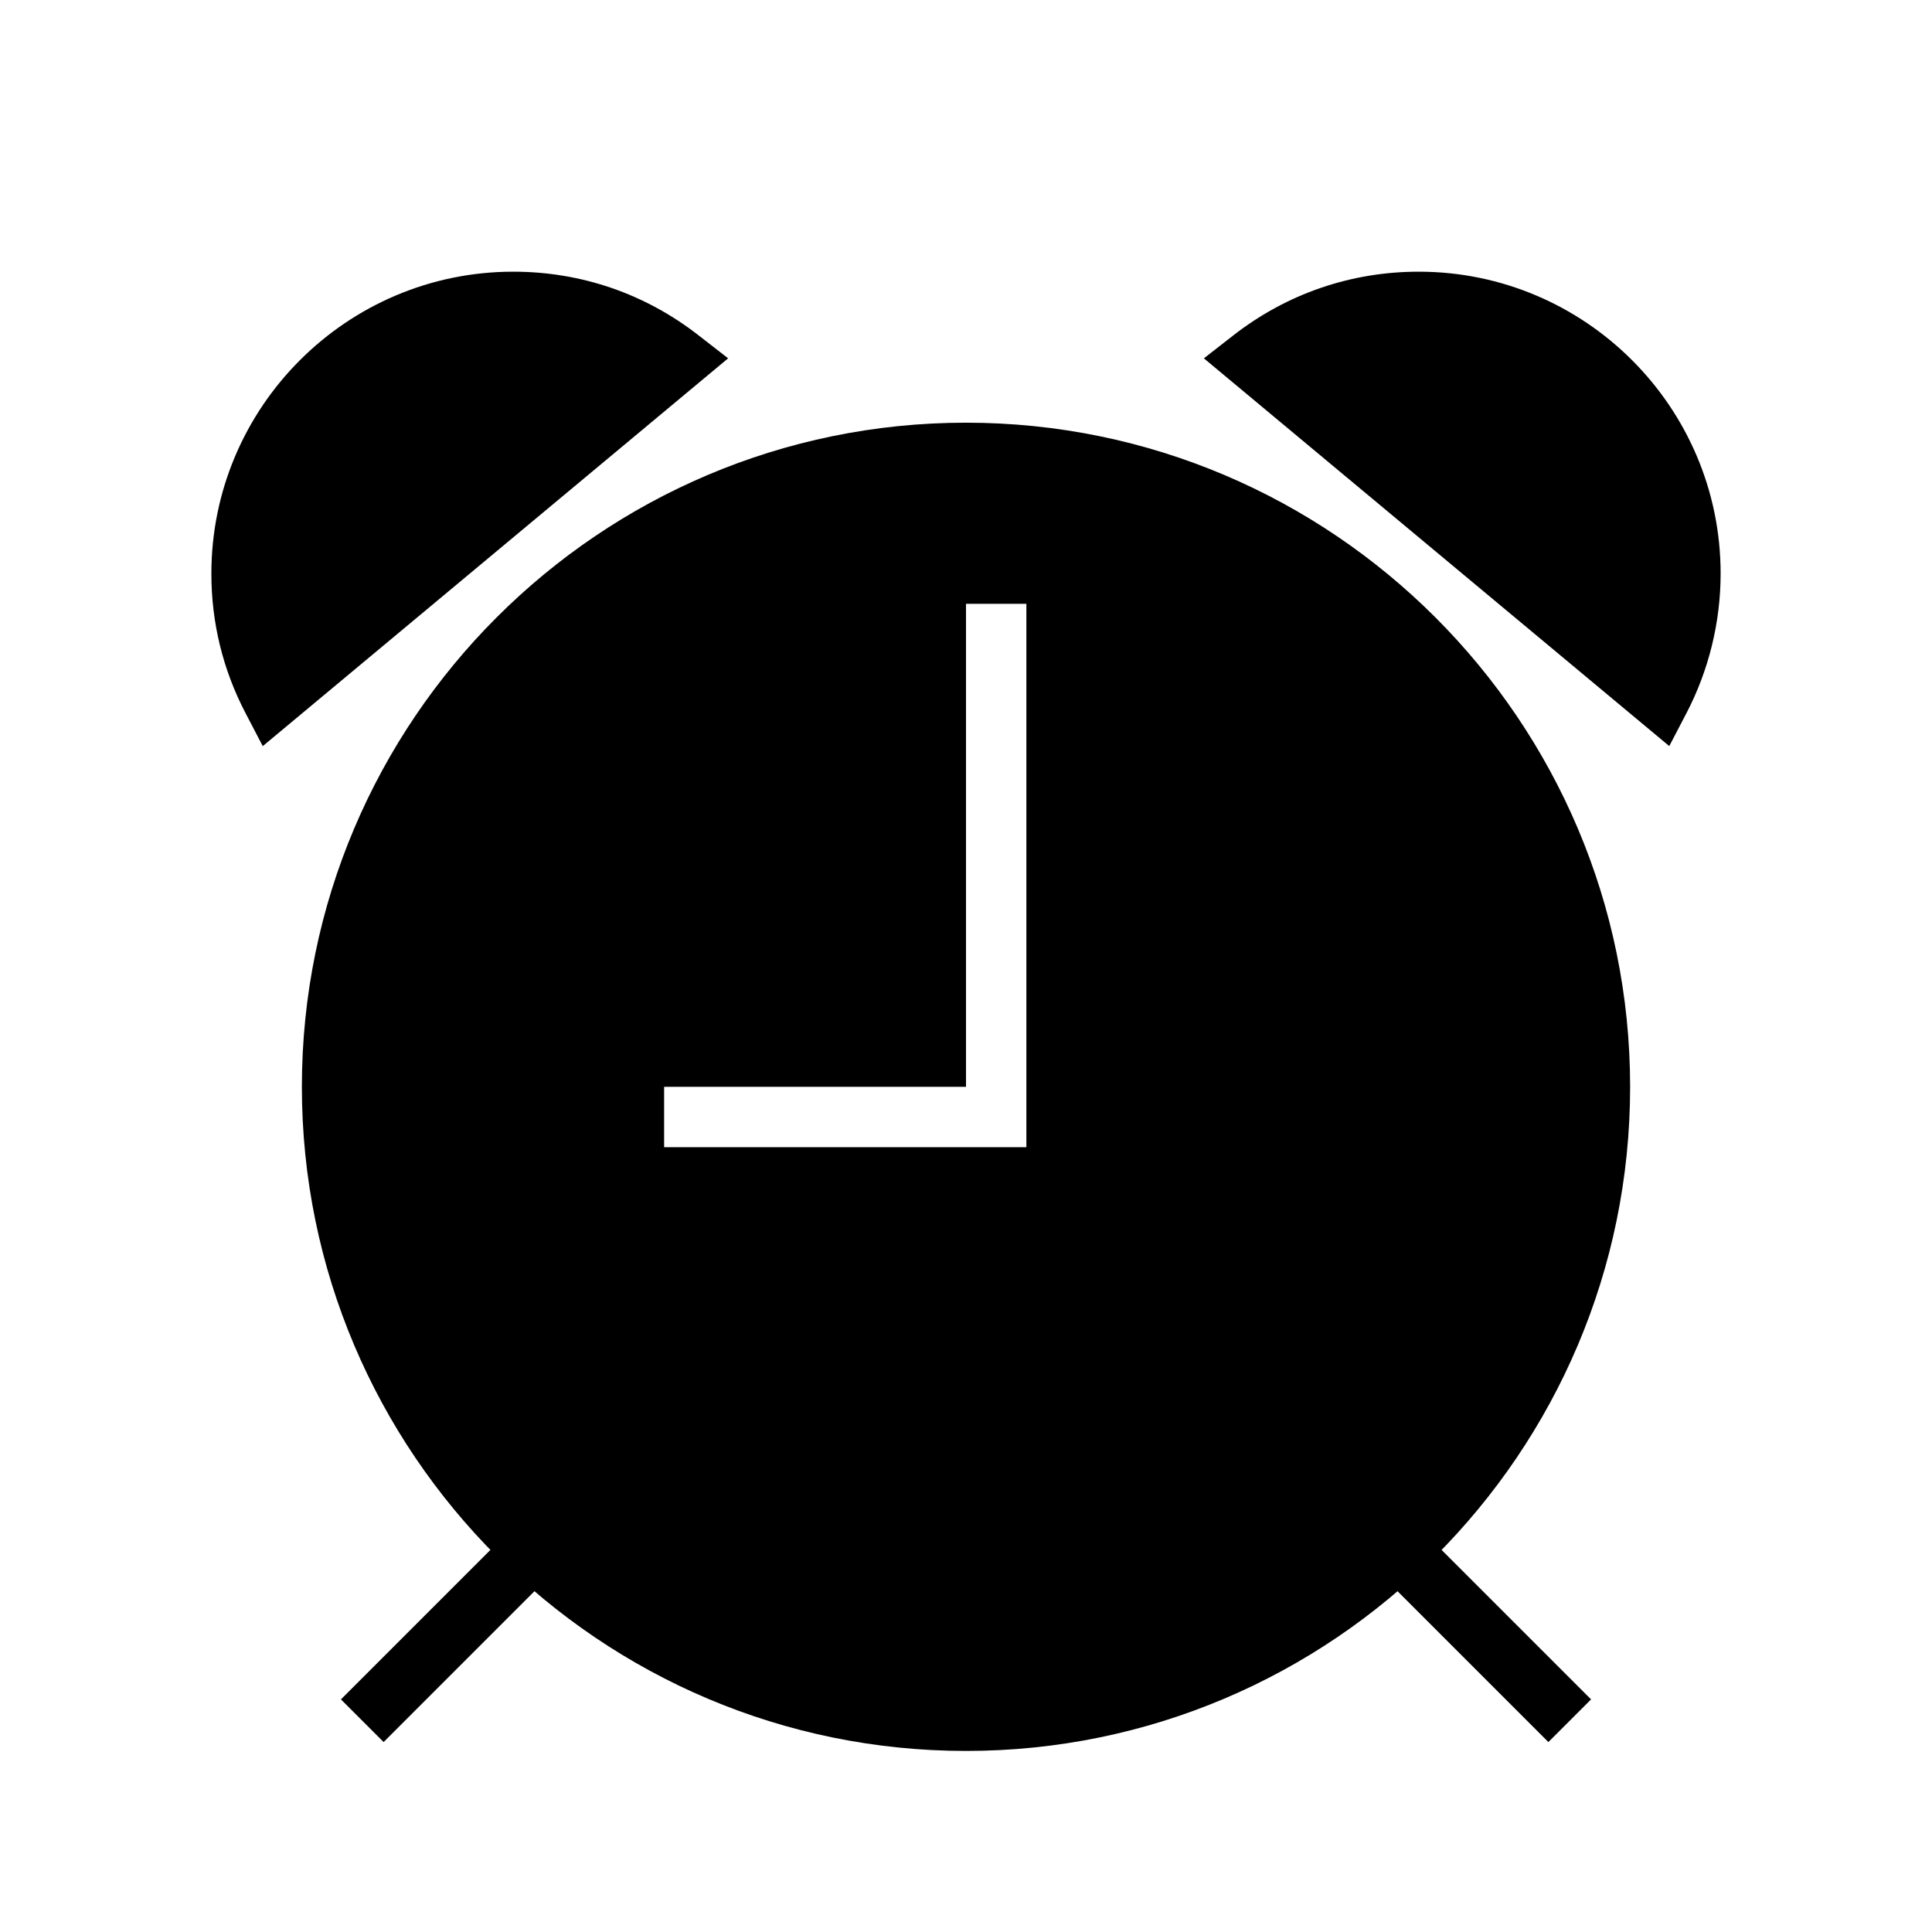 <?xml version="1.0" encoding="utf-8"?>
<!-- Generated by IcoMoon.io -->
<!DOCTYPE svg PUBLIC "-//W3C//DTD SVG 1.1//EN" "http://www.w3.org/Graphics/SVG/1.1/DTD/svg11.dtd">
<svg version="1.1" xmlns="http://www.w3.org/2000/svg" width="32" height="32" viewBox="0 0 32 32">
<title>ios-alarms</title>
<path d="M17 19.001h-6v-1h5v-8h1v9zM16 7.001c-6.066 0-11 4.935-11 11s4.934 11 11 11c6.066 0 11-4.934 11-11s-4.934-11-11-11v0z"></path>
<path d="M6.354 28.854l-0.707-0.707 2.829-2.829 0.707 0.707z"></path>
<path d="M25.646 28.854l-2.829-2.829 0.707-0.707 2.829 2.829z"></path>
<path d="M4.352 12.358l-0.287-0.55c-0.374-0.718-0.564-1.495-0.564-2.308 0-2.756 2.243-5 5-5 1.123 0 2.184 0.364 3.069 1.054l0.49 0.381-7.708 6.423z"></path>
<path d="M27.649 12.358l-7.709-6.423 0.489-0.381c0.885-0.689 1.947-1.054 3.070-1.054 2.757 0 5 2.244 5 5 0 0.801-0.195 1.599-0.564 2.308l-0.287 0.55z"></path>
</svg>
